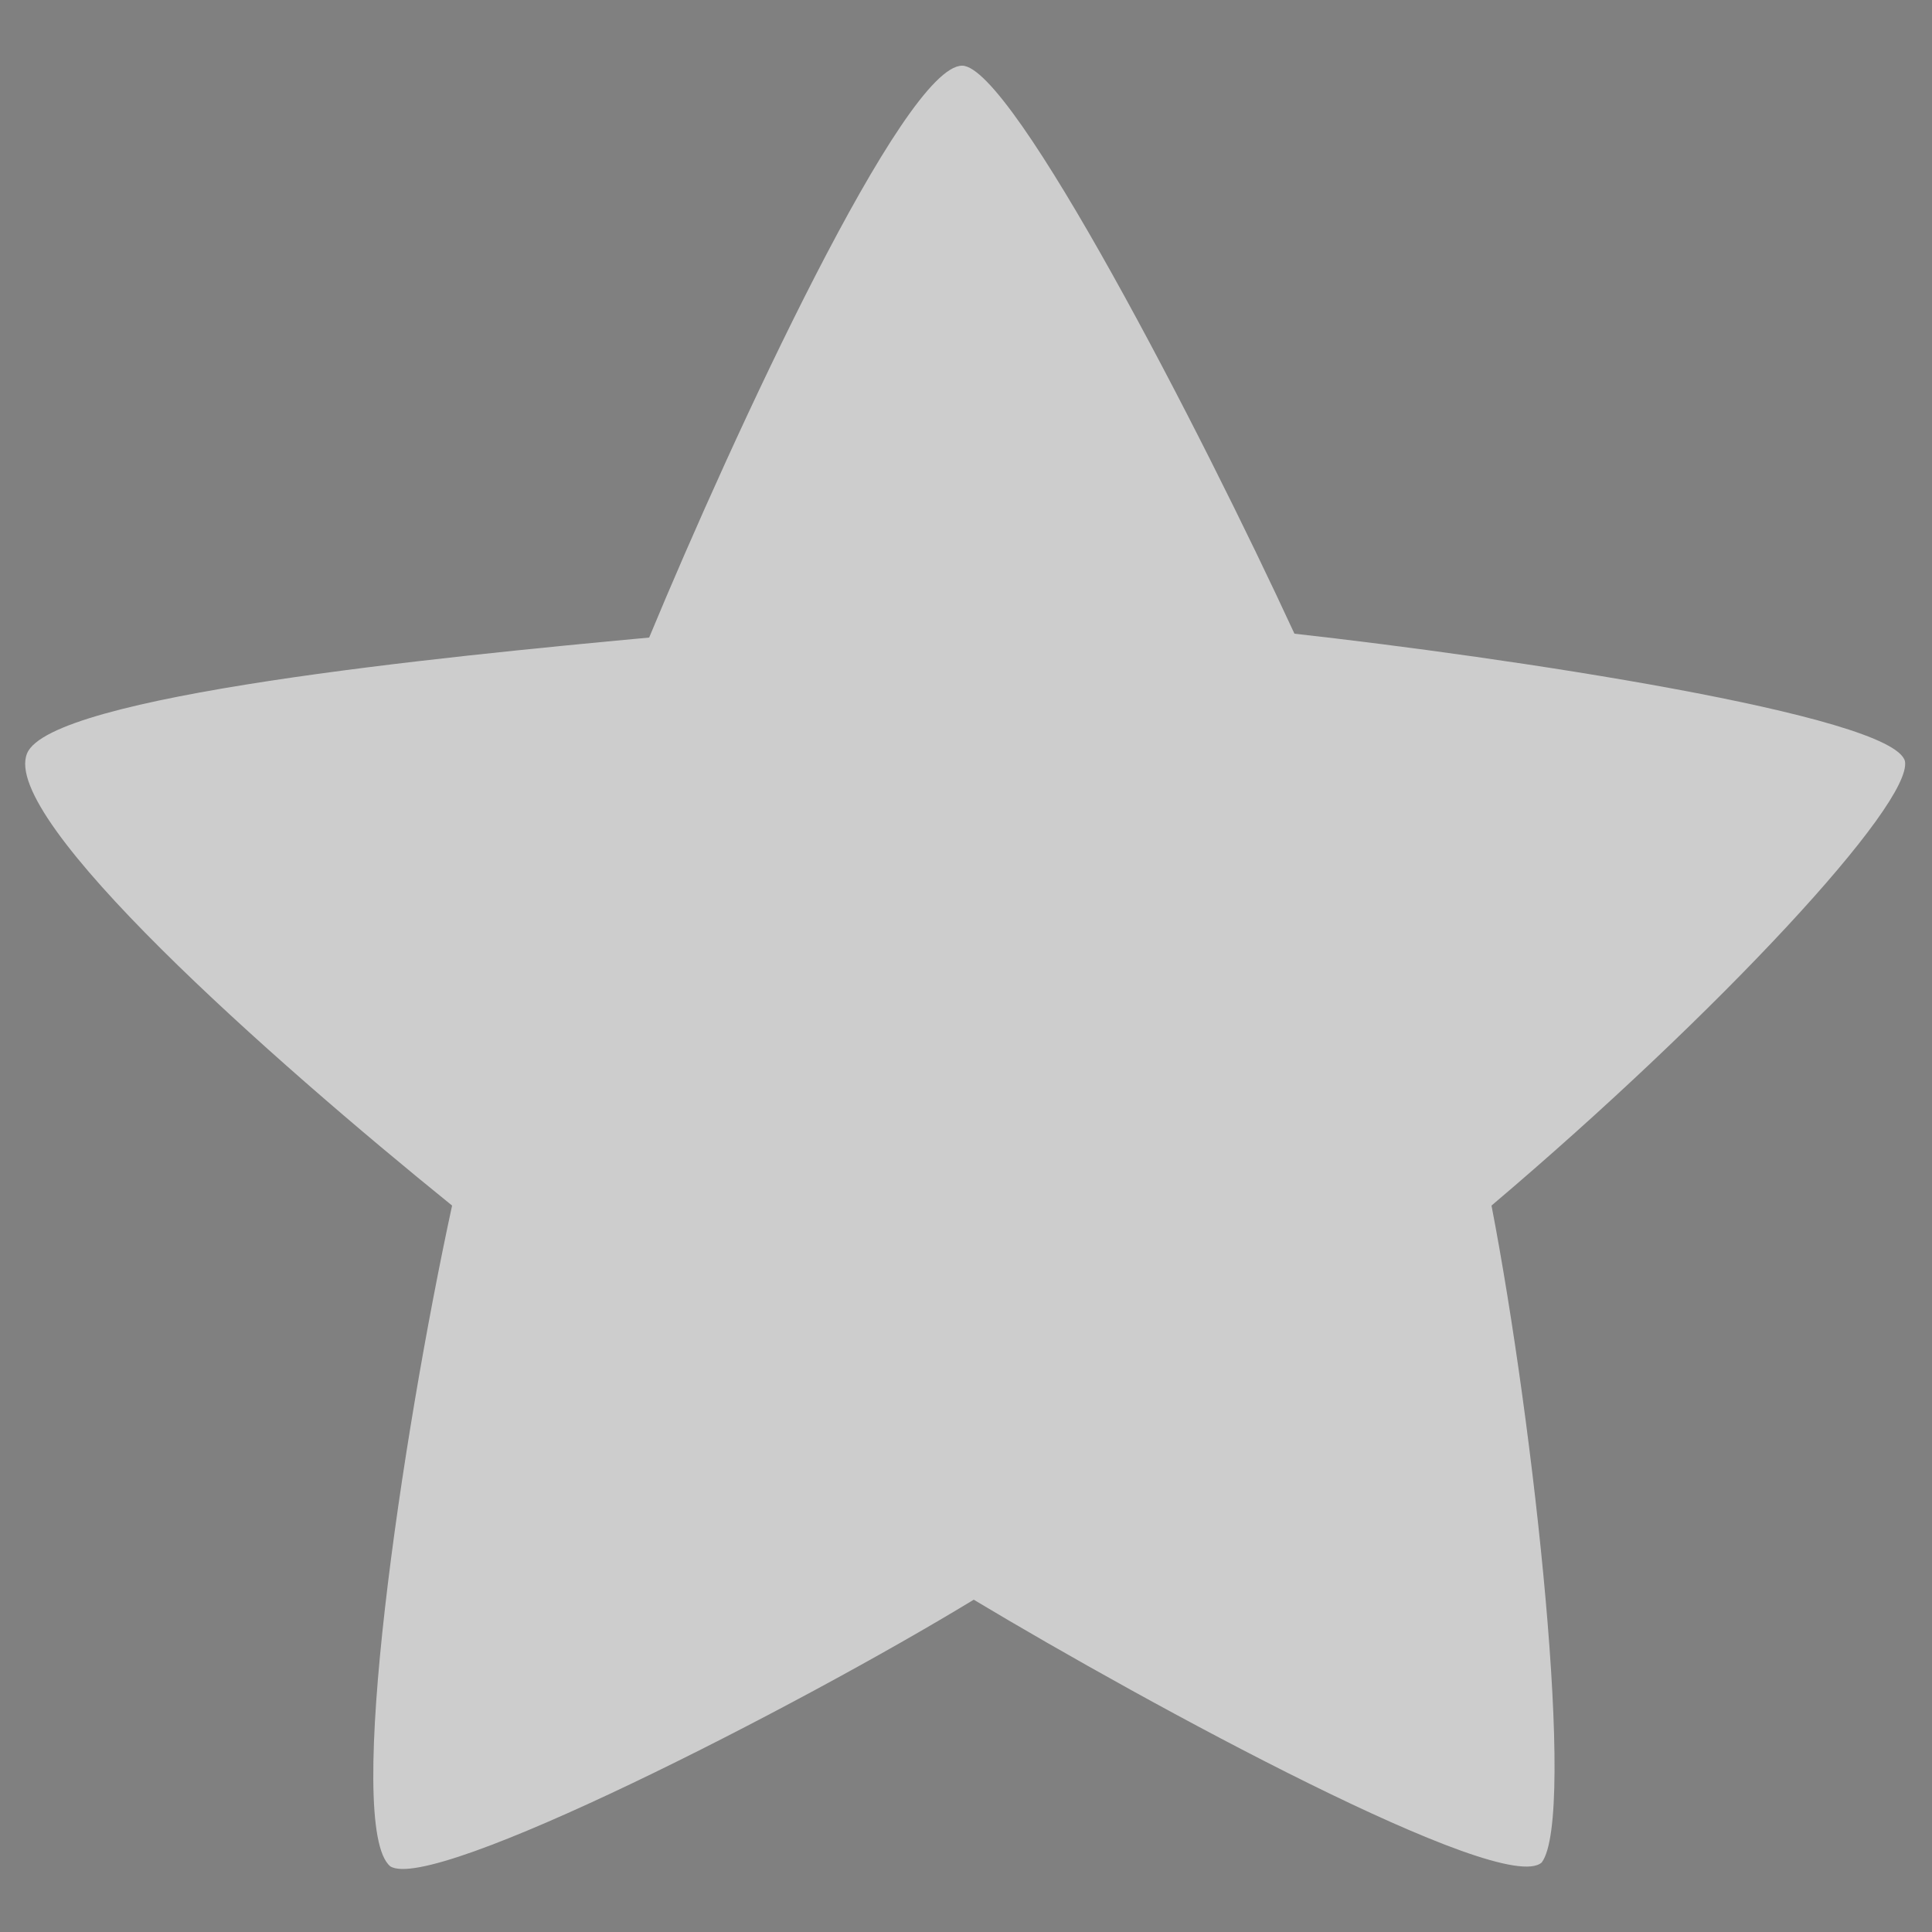 <?xml version="1.0" encoding="UTF-8"?>
<!DOCTYPE svg PUBLIC "-//W3C//DTD SVG 1.1//EN" "http://www.w3.org/Graphics/SVG/1.1/DTD/svg11.dtd">
<!-- Creator: CorelDRAW X7 -->
<svg xmlns="http://www.w3.org/2000/svg" xml:space="preserve" width="5mm" height="5mm" version="1.1" style="shape-rendering:geometricPrecision; text-rendering:geometricPrecision; image-rendering:optimizeQuality; fill-rule:evenodd; clip-rule:evenodd"
viewBox="0 0 500 500"
 xmlns:xlink="http://www.w3.org/1999/xlink">
 <rect x="0" y="0" width="500" height="500" fill="#808080" stroke="none"/>
 <defs>
  <style type="text/css">
   <![CDATA[
    .fil3 {fill:#24242A}
    .fil0 {fill:#CDCDCD}
    .fil4 {fill:#F3F3F3}
    .fil2 {fill:#F75B4D}
    .fil1 {fill:#FEC107}
   ]]>
  </style>
 </defs>
 <g id="Слой_x0020_1">
  <path class="fil0" d="M7 195c6,-15 107,-25 161,-30 22,-53 66,-148 81,-148 13,0 62,95 86,147 54,6 155,21 158,33 2,11 -48,65 -107,115 11,57 22,158 13,170 -10,9 -102,-41 -147,-68 -46,28 -140,76 -151,69 -12,-10 3,-111 16,-171 -47,-38 -117,-100 -110,-117z"/>
  <path class="fil0" d="M37 580c3,-8 43,-10 64,-12 9,-21 25,-58 32,-58 8,0 25,37 35,58 21,2 61,7 63,13 1,6 -19,26 -43,46 4,22 10,61 5,67 -5,5 -40,-16 -58,-27 -18,11 -54,31 -60,27 -7,-4 1,-43 6,-68 -19,-14 -46,-38 -44,-46z"/>
  <path class="fil1" d="M269 583c2,-8 42,-10 64,-12 9,-21 24,-59 32,-59 7,0 24,38 34,58 22,3 62,7 63,13 1,7 -19,26 -43,46 5,23 10,62 5,68 -5,5 -40,-16 -58,-27 -18,11 -54,31 -60,27 -6,-5 1,-44 7,-68 -19,-15 -46,-38 -44,-46z"/>
  <path class="fil2" d="M496 583c2,-8 43,-10 64,-12 9,-21 24,-59 32,-59 7,0 25,38 34,58 22,3 62,7 63,13 2,7 -19,26 -43,46 5,23 10,62 6,68 -6,5 -41,-16 -59,-27 -18,11 -53,31 -60,27 -6,-5 1,-44 7,-68 -19,-15 -46,-38 -44,-46z"/>
  <circle class="fil3" cx="-114" cy="2242" r="158"/>
  <path class="fil2" d="M-217 2211c3,-8 46,-11 68,-13 10,-22 26,-62 34,-62 8,0 26,40 37,62 23,2 65,7 66,14 2,7 -20,27 -45,48 5,24 11,65 6,72 -6,5 -43,-17 -62,-29 -20,12 -57,33 -64,29 -7,-5 1,-46 7,-72 -20,-16 -49,-41 -47,-49z"/>
  <circle class="fil4" cx="281" cy="2242" r="158"/>
  <path class="fil0" d="M178 2211c3,-8 45,-11 68,-13 9,-22 26,-62 34,-62 8,0 26,40 36,62 23,2 66,7 67,14 2,7 -20,27 -45,48 5,24 11,65 5,72 -5,5 -42,-17 -61,-29 -20,12 -57,33 -64,29 -7,-5 1,-46 7,-72 -20,-16 -49,-41 -47,-49z"/>
  <path class="fil1" d="M-217 1333c3,-8 46,-10 68,-13 10,-22 26,-62 34,-62 8,0 26,40 37,62 23,2 65,7 66,14 2,7 -20,27 -45,49 5,23 11,65 6,71 -6,6 -43,-17 -62,-29 -20,12 -57,33 -64,29 -7,-5 1,-46 7,-72 -20,-16 -49,-41 -47,-49z"/>
  <path class="fil1" d="M54 1333c2,-8 45,-10 68,-13 9,-22 26,-62 34,-62 7,0 26,40 36,62 23,2 65,7 67,14 1,7 -20,27 -45,49 4,23 10,65 5,71 -6,6 -43,-17 -62,-29 -19,12 -57,33 -63,29 -7,-5 1,-46 6,-72 -20,-16 -48,-41 -46,-49z"/>
  <path class="fil1" d="M336 1333c3,-8 45,-10 68,-13 9,-22 26,-62 34,-62 8,0 26,40 36,62 23,2 66,7 67,14 2,7 -20,27 -45,49 5,23 11,65 5,71 -5,6 -43,-17 -61,-29 -20,12 -58,33 -64,29 -7,-5 1,-46 7,-72 -20,-16 -49,-41 -47,-49z"/>
  <path class="fil0" d="M608 1333c2,-8 45,-10 68,-13 9,-22 26,-62 34,-62 7,0 26,40 36,62 23,2 65,7 67,14 1,7 -20,27 -45,49 4,23 10,65 5,71 -6,6 -43,-17 -62,-29 -19,12 -57,33 -63,29 -7,-5 1,-46 6,-72 -20,-16 -48,-41 -46,-49z"/>
  <path class="fil0" d="M890 1333c3,-8 46,-10 68,-13 10,-22 26,-62 34,-62 8,0 26,40 37,62 23,2 65,7 66,14 2,7 -20,27 -45,49 5,23 11,65 6,71 -6,6 -43,-17 -62,-29 -20,12 -57,33 -64,29 -7,-5 1,-46 7,-72 -20,-16 -49,-41 -47,-49z"/>
  <circle class="fil4" cx="686" cy="2242" r="158"/>
  <path class="fil0" d="M584 2211c2,-8 45,-11 68,-13 9,-22 26,-62 34,-62 8,0 26,40 36,62 23,2 66,7 67,14 2,7 -20,27 -45,48 4,24 10,65 5,72 -6,5 -43,-17 -62,-29 -19,12 -57,33 -63,29 -7,-5 1,-46 7,-72 -20,-16 -49,-41 -47,-49z"/>
  <circle class="fil4" cx="1082" cy="2242" r="158"/>
  <path class="fil0" d="M980 2211c2,-8 45,-11 68,-13 9,-22 26,-62 34,-62 7,0 26,40 36,62 23,2 65,7 67,14 1,7 -20,27 -45,48 4,24 10,65 5,72 -6,5 -43,-17 -62,-29 -19,12 -57,33 -64,29 -7,-5 2,-46 7,-72 -20,-16 -48,-41 -46,-49z"/>
  <circle class="fil3" cx="-527" cy="2242" r="158"/>
  <path class="fil2" d="M-629 2211c2,-8 45,-11 68,-13 9,-22 26,-62 34,-62 7,0 26,40 36,62 23,2 65,7 67,14 1,7 -20,27 -45,48 4,24 10,65 5,72 -6,5 -43,-17 -62,-29 -19,12 -57,33 -63,29 -7,-5 1,-46 6,-72 -20,-16 -48,-41 -46,-49z"/>
  <circle class="fil4" cx="281" cy="2805" r="158"/>
  <path class="fil0" d="M178 2774c3,-8 45,-10 68,-12 9,-23 26,-63 34,-63 8,0 26,40 36,62 23,3 66,8 67,14 2,7 -20,28 -45,49 5,24 11,65 5,71 -5,6 -42,-17 -61,-28 -20,11 -57,33 -64,29 -7,-5 1,-47 7,-72 -20,-16 -49,-41 -47,-50z"/>
  <circle class="fil4" cx="686" cy="2805" r="158"/>
  <path class="fil0" d="M584 2774c2,-8 45,-10 68,-12 9,-23 26,-63 34,-63 8,0 26,40 36,62 23,3 66,8 67,14 2,7 -20,28 -45,49 4,24 10,65 5,71 -6,6 -43,-17 -62,-28 -19,11 -57,33 -63,29 -7,-5 1,-47 7,-72 -20,-16 -49,-41 -47,-50z"/>
  <circle class="fil4" cx="1082" cy="2805" r="158"/>
  <path class="fil0" d="M980 2774c2,-8 45,-10 68,-12 9,-23 26,-63 34,-63 7,0 26,40 36,62 23,3 65,8 67,14 1,7 -20,28 -45,49 4,24 10,65 5,71 -6,6 -43,-17 -62,-28 -19,11 -57,33 -64,29 -7,-5 2,-47 7,-72 -20,-16 -48,-41 -46,-50z"/>
  <circle class="fil4" cx="-544" cy="2805" r="158"/>
  <path class="fil2" d="M-647 2774c3,-8 45,-10 68,-12 9,-23 26,-63 34,-63 8,0 26,40 36,62 23,3 66,8 67,14 2,7 -20,28 -45,49 5,24 11,65 5,71 -5,6 -42,-17 -61,-28 -20,11 -58,33 -64,29 -7,-5 1,-47 7,-72 -20,-16 -49,-41 -47,-50z"/>
  <circle class="fil4" cx="-139" cy="2805" r="158"/>
  <path class="fil2" d="M-241 2774c2,-8 45,-10 68,-12 9,-23 26,-63 34,-63 8,0 26,40 36,62 23,3 65,8 67,14 2,7 -20,28 -45,49 4,24 10,65 5,71 -6,6 -43,-17 -62,-28 -19,11 -57,33 -63,29 -7,-5 1,-47 6,-72 -19,-16 -48,-41 -46,-50z"/>
  <circle class="fil3" cx="-114" cy="1796" r="158"/>
  <path class="fil2" d="M-217 1765c3,-8 46,-10 68,-12 10,-23 26,-63 34,-63 8,0 26,40 37,62 23,3 65,8 66,14 2,7 -20,28 -45,49 5,24 11,65 6,71 -6,6 -43,-17 -62,-28 -20,11 -57,33 -64,29 -7,-5 1,-47 7,-72 -20,-16 -49,-41 -47,-50z"/>
  <circle class="fil3" cx="281" cy="1796" r="158"/>
  <path class="fil0" d="M178 1765c3,-8 45,-10 68,-12 9,-23 26,-63 34,-63 8,0 26,40 36,62 23,3 66,8 67,14 2,7 -20,28 -45,49 5,24 11,65 5,71 -5,6 -42,-17 -61,-28 -20,11 -57,33 -64,29 -7,-5 1,-47 7,-72 -20,-16 -49,-41 -47,-50z"/>
  <circle class="fil3" cx="686" cy="1796" r="158"/>
  <path class="fil0" d="M584 1765c2,-8 45,-10 68,-12 9,-23 26,-63 34,-63 8,0 26,40 36,62 23,3 66,8 67,14 2,7 -20,28 -45,49 4,24 10,65 5,71 -6,6 -43,-17 -62,-28 -19,11 -57,33 -63,29 -7,-5 1,-47 7,-72 -20,-16 -49,-41 -47,-50z"/>
  <circle class="fil3" cx="1082" cy="1796" r="158"/>
  <path class="fil0" d="M980 1765c2,-8 45,-10 68,-12 9,-23 26,-63 34,-63 7,0 26,40 36,62 23,3 65,8 67,14 1,7 -20,28 -45,49 4,24 10,65 5,71 -6,6 -43,-17 -62,-28 -19,11 -57,33 -64,29 -7,-5 2,-47 7,-72 -20,-16 -48,-41 -46,-50z"/>
  <circle class="fil3" cx="-527" cy="1796" r="158"/>
  <path class="fil2" d="M-629 1765c2,-8 45,-10 68,-12 9,-23 26,-63 34,-63 7,0 26,40 36,62 23,3 65,8 67,14 1,7 -20,28 -45,49 4,24 10,65 5,71 -6,6 -43,-17 -62,-28 -19,11 -57,33 -63,29 -7,-5 1,-47 6,-72 -20,-16 -48,-41 -46,-50z"/>
 </g>
</svg>
